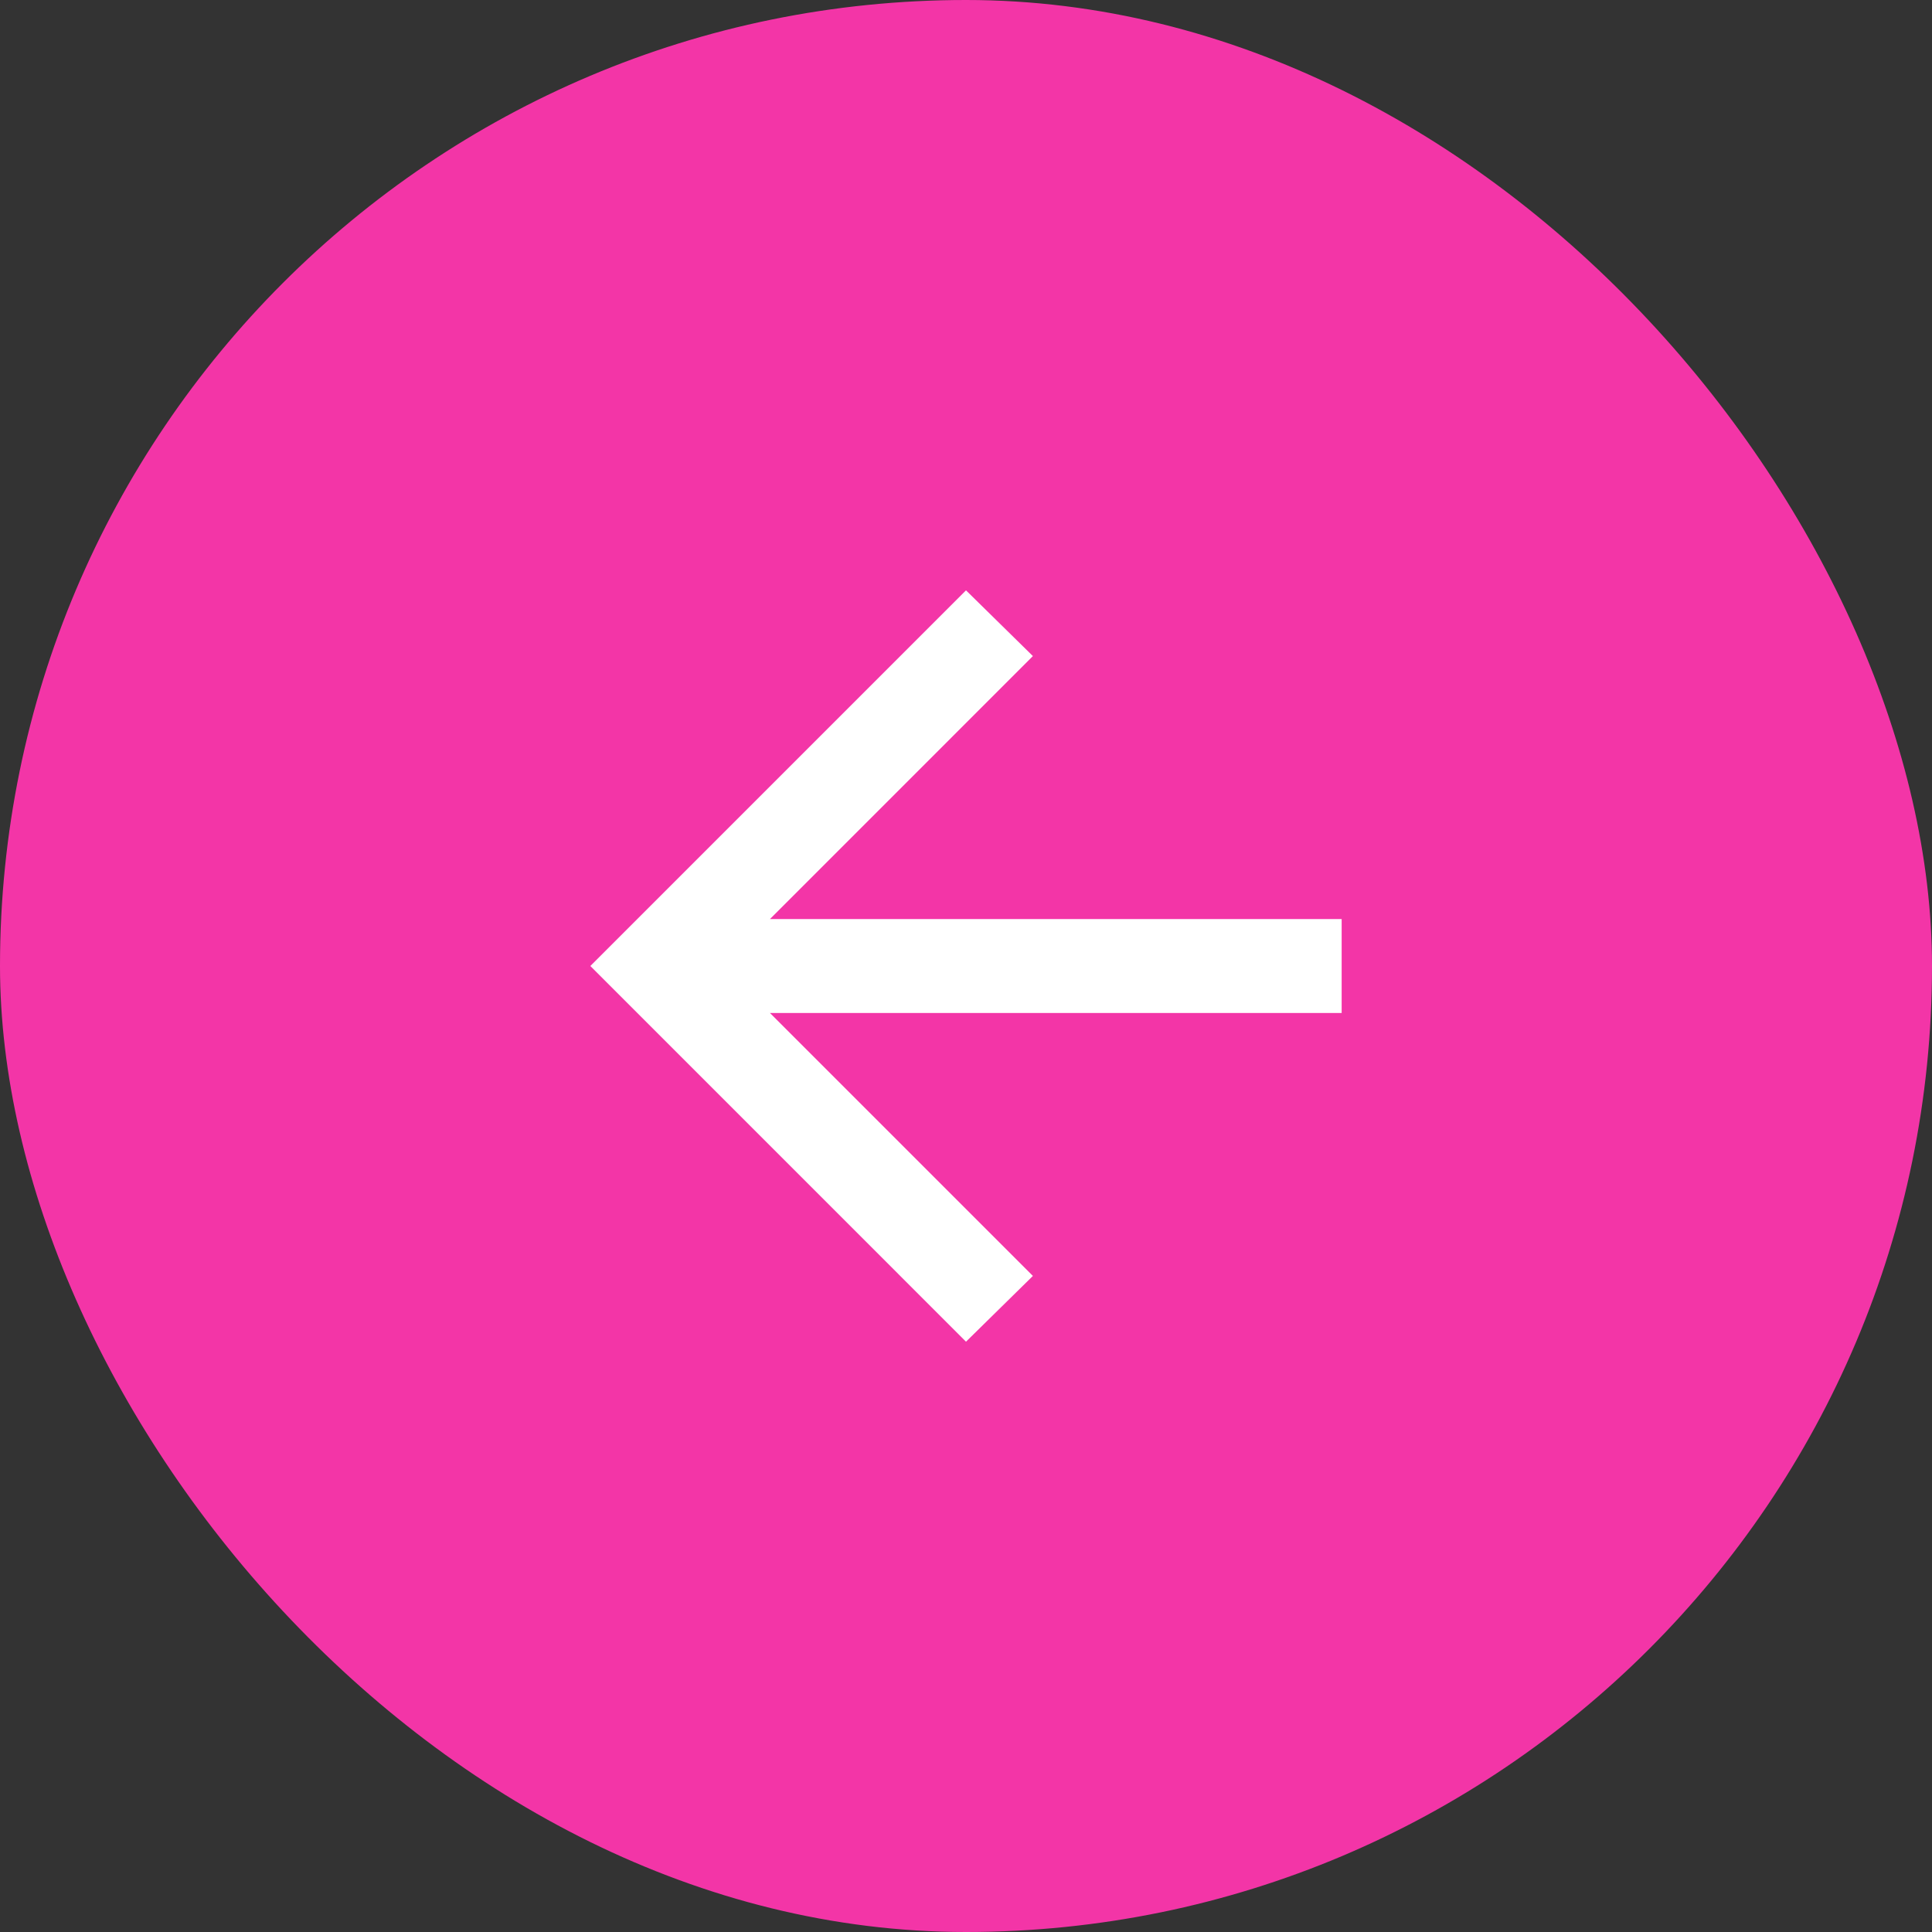 <svg width="48" height="48" viewBox="0 0 48 48" fill="none" xmlns="http://www.w3.org/2000/svg">
<rect x="0" y="0" width="48" height="48" fill="#333333" stroke="none"/>
<rect x="48" y="48" width="48" height="48" rx="24" transform="rotate(180 48 48)" fill="#F335A7"/>
<path d="M19.129 22.834H33.333V25.167H19.129L25.662 31.7L24 33.334L14.667 24L24 14.667L25.662 16.3L19.129 22.834Z" fill="white"/>
</svg>

